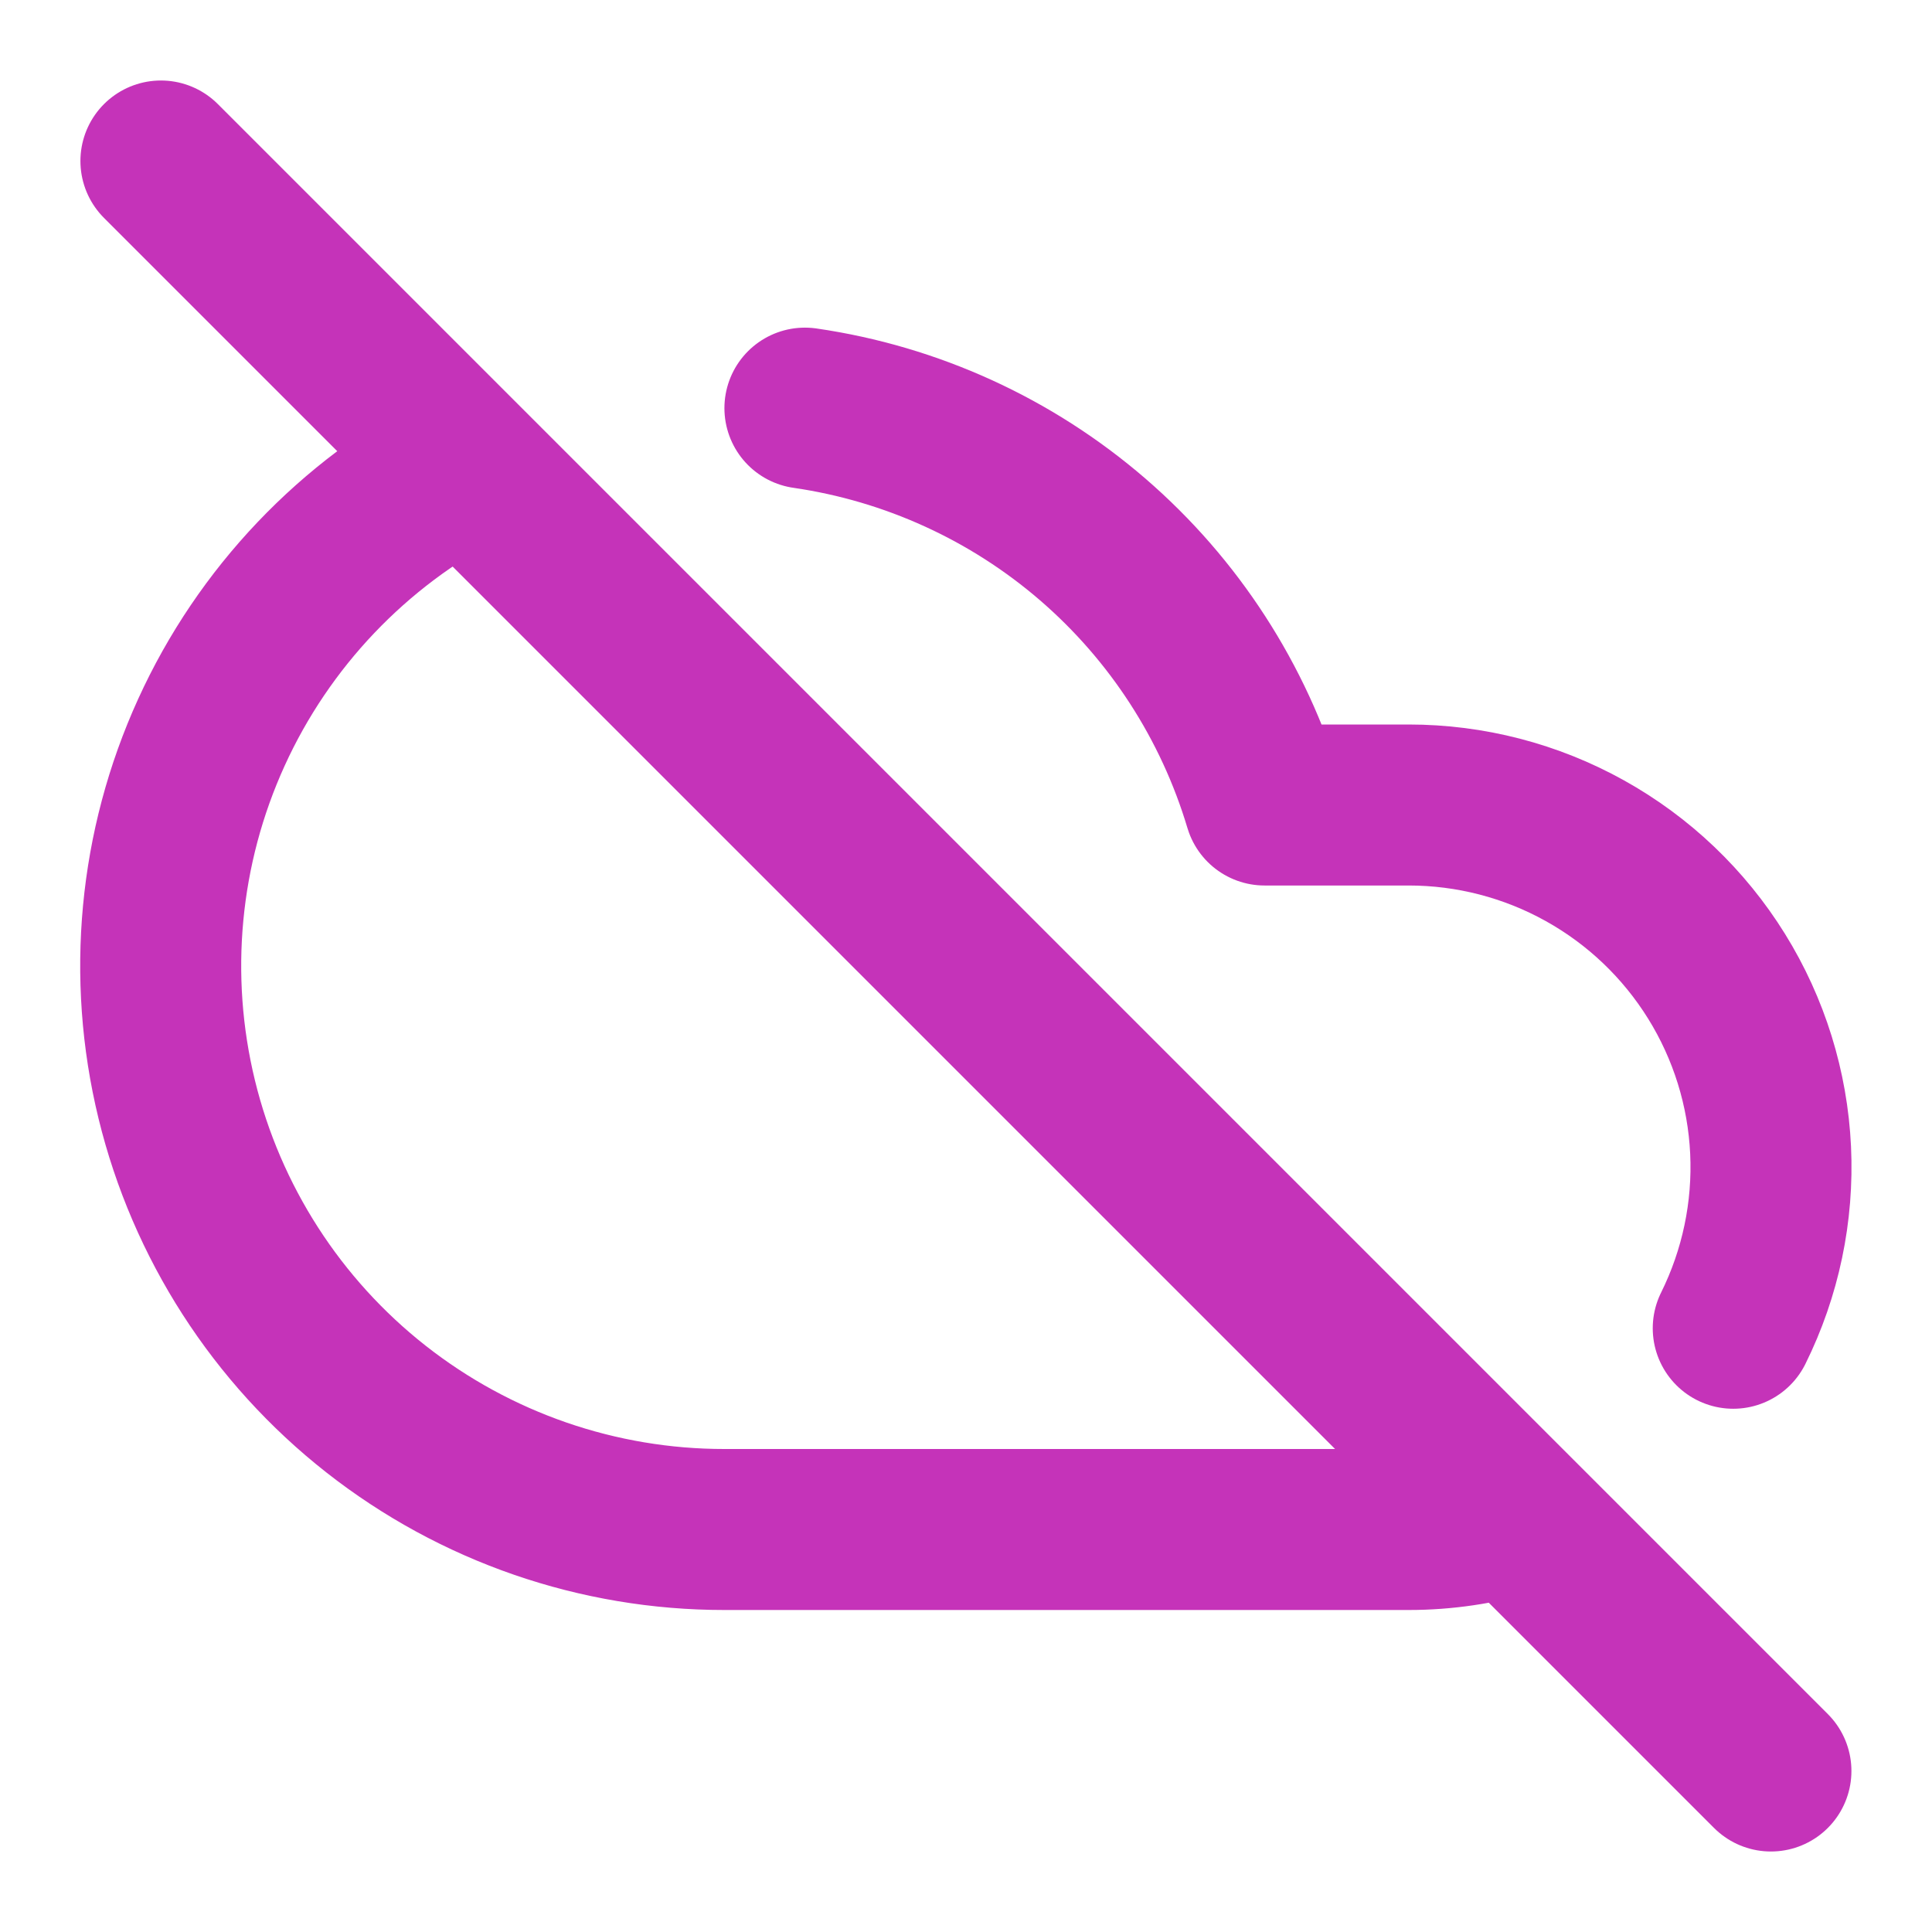 <svg width="24" height="24" viewBox="0 0 24 24" fill="none" xmlns="http://www.w3.org/2000/svg">
<path d="M1.999 2L21.999 22M5.781 5.782C4.387 6.503 3.276 7.671 2.626 9.098C1.975 10.526 1.824 12.131 2.195 13.656C2.566 15.18 3.438 16.536 4.672 17.505C5.906 18.474 7.43 19.001 8.999 19H17.499C17.942 19 18.382 18.935 18.806 18.807M21.531 16.5C21.871 15.814 22.031 15.052 21.995 14.287C21.959 13.522 21.728 12.779 21.324 12.128C20.92 11.477 20.357 10.94 19.688 10.568C19.018 10.195 18.265 10 17.499 10H15.709C15.326 8.719 14.586 7.575 13.574 6.701C12.562 5.828 11.322 5.262 9.999 5.07" stroke="#C533B9" stroke-width="2" stroke-linecap="round" stroke-linejoin="round"/>
</svg>
